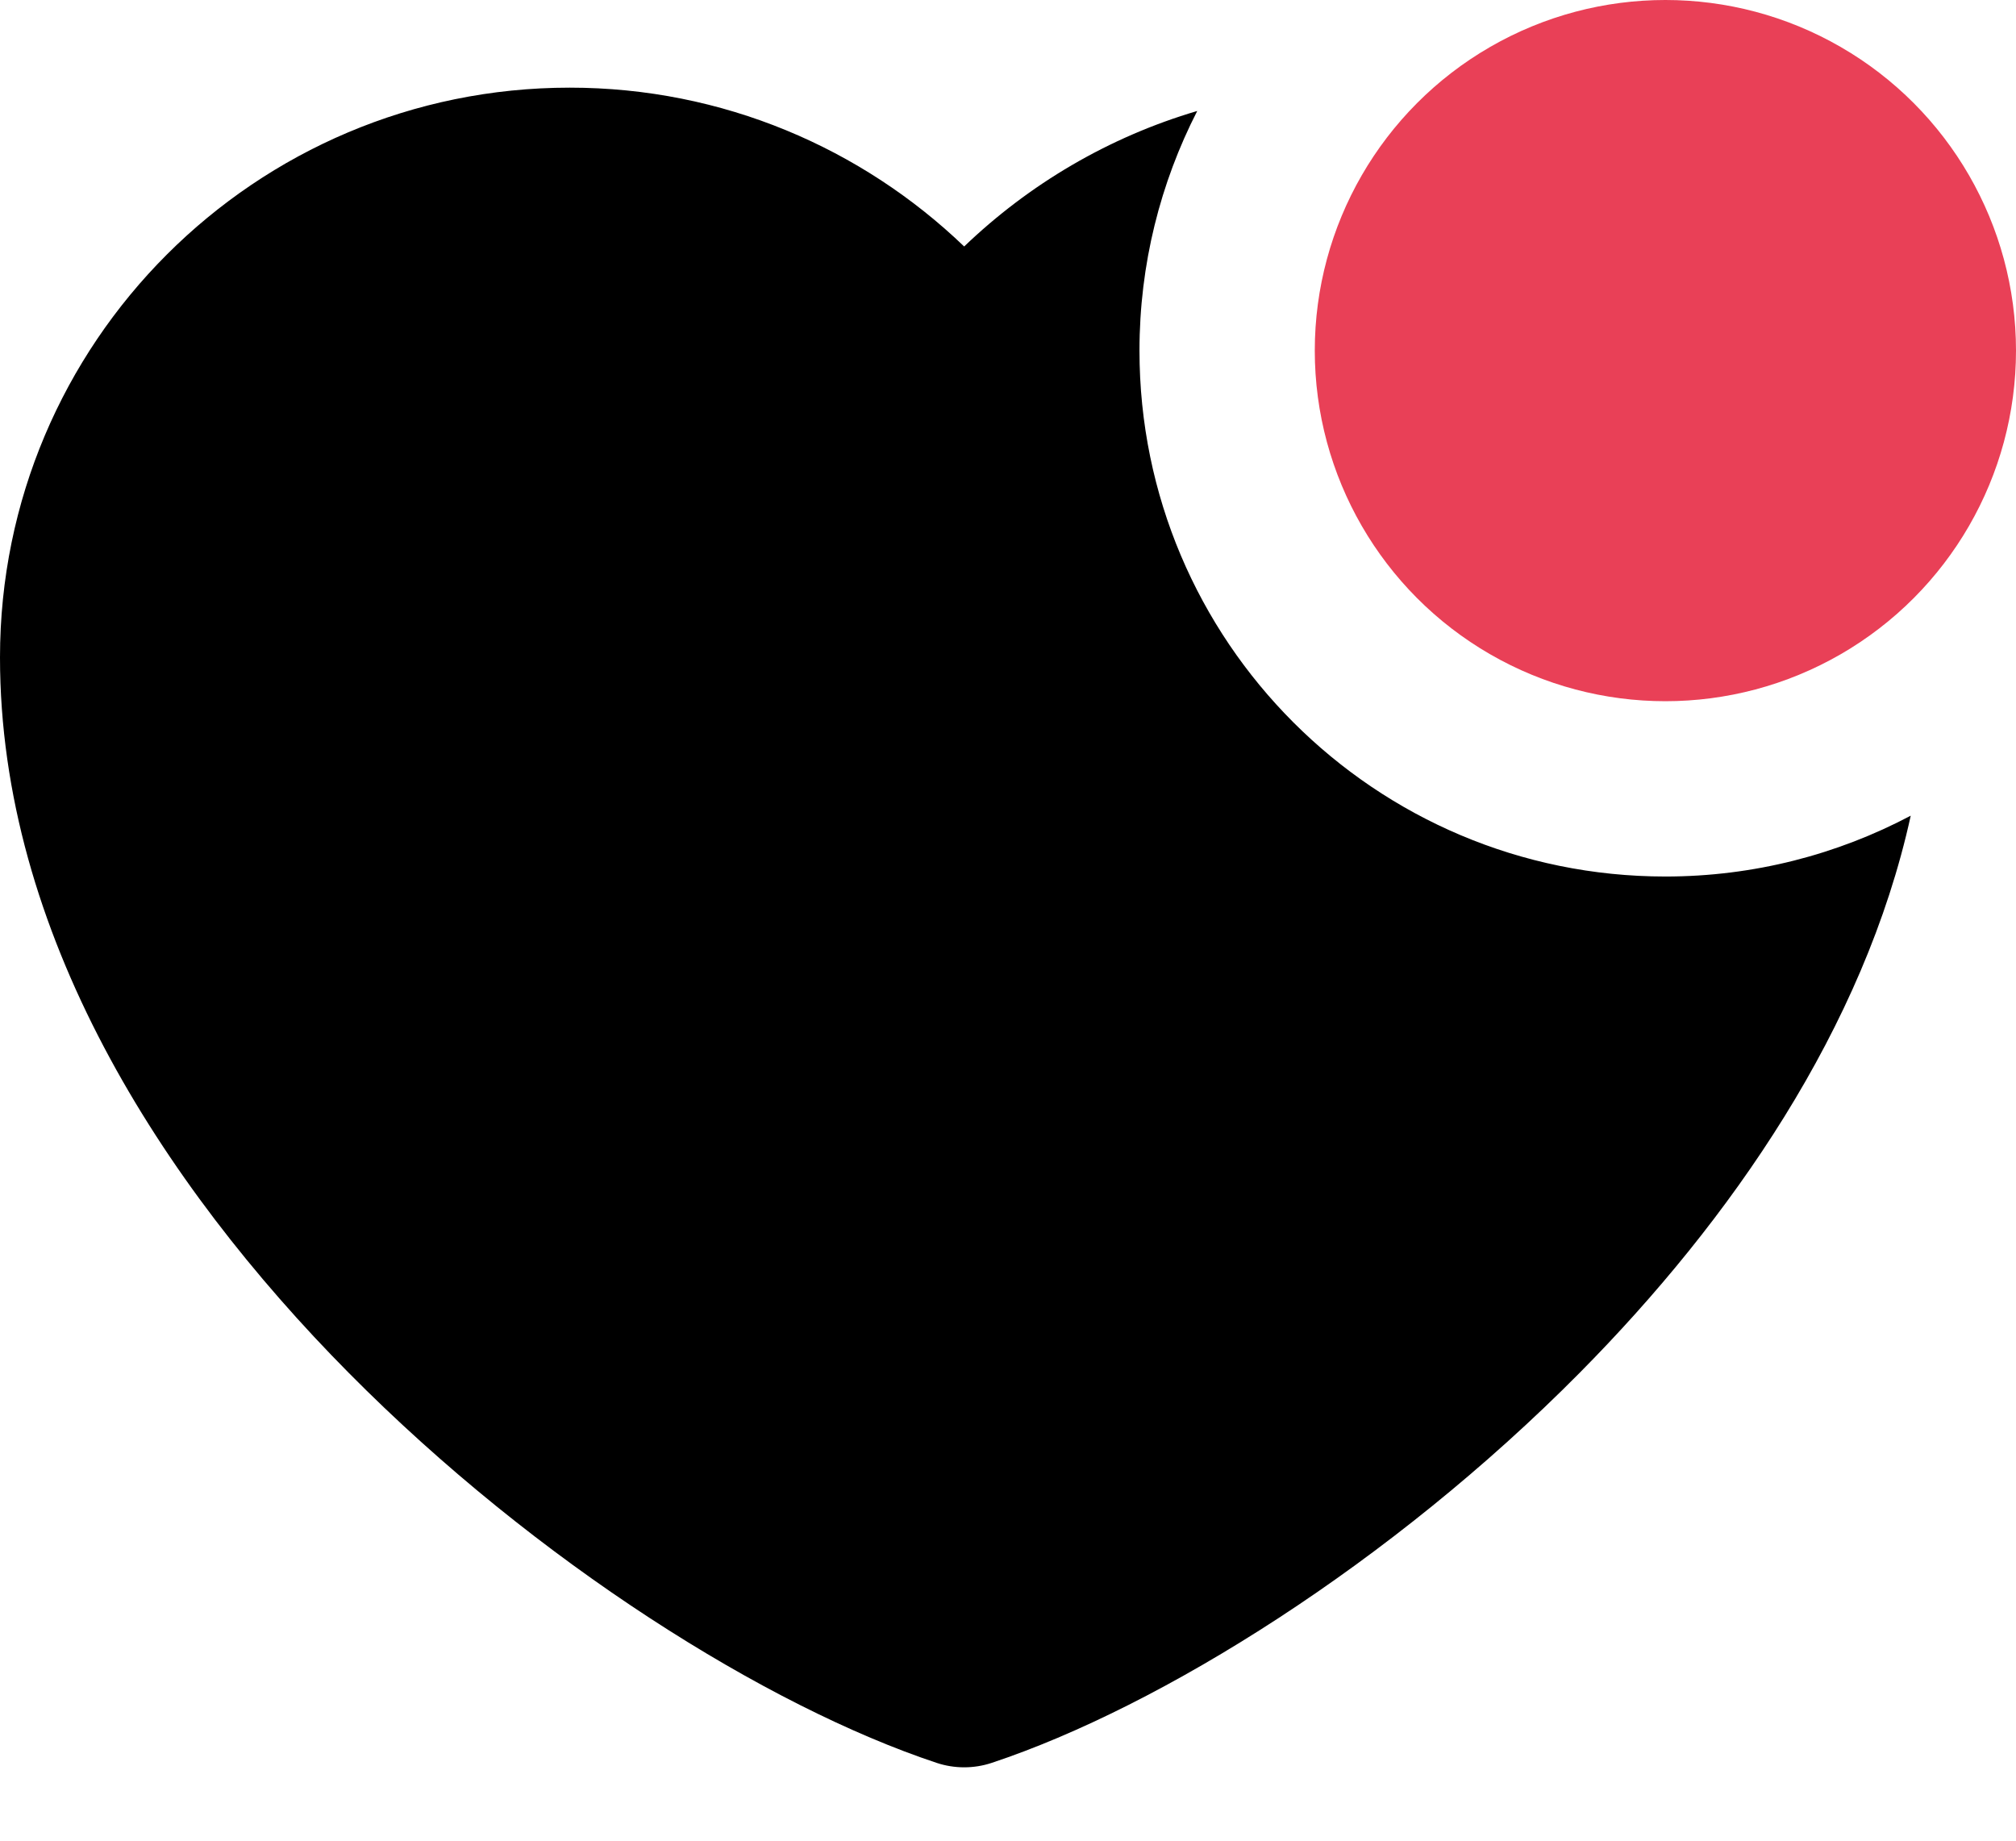 <svg width="23" height="21" viewBox="0 0 23 21" fill="currentColor" xmlns="http://www.w3.org/2000/svg">
<circle cx="19" cy="4" r="4" fill="#E94057"/>
<path d="M6.5 1C8.248 1 9.833 1.692 11 2.812C11.74 2.102 12.648 1.564 13.659 1.266C13.239 2.086 13 3.015 13 4C13 7.314 15.686 10 19 10C20.011 10 20.963 9.748 21.799 9.306C21.268 11.728 19.745 13.922 18.023 15.661C15.873 17.833 13.242 19.472 11.315 20.112C11.111 20.18 10.889 20.18 10.685 20.112C8.758 19.472 6.127 17.833 3.977 15.661C1.836 13.499 0 10.634 0 7.5C0 3.91 2.91 1 6.5 1Z"/>
</svg>
